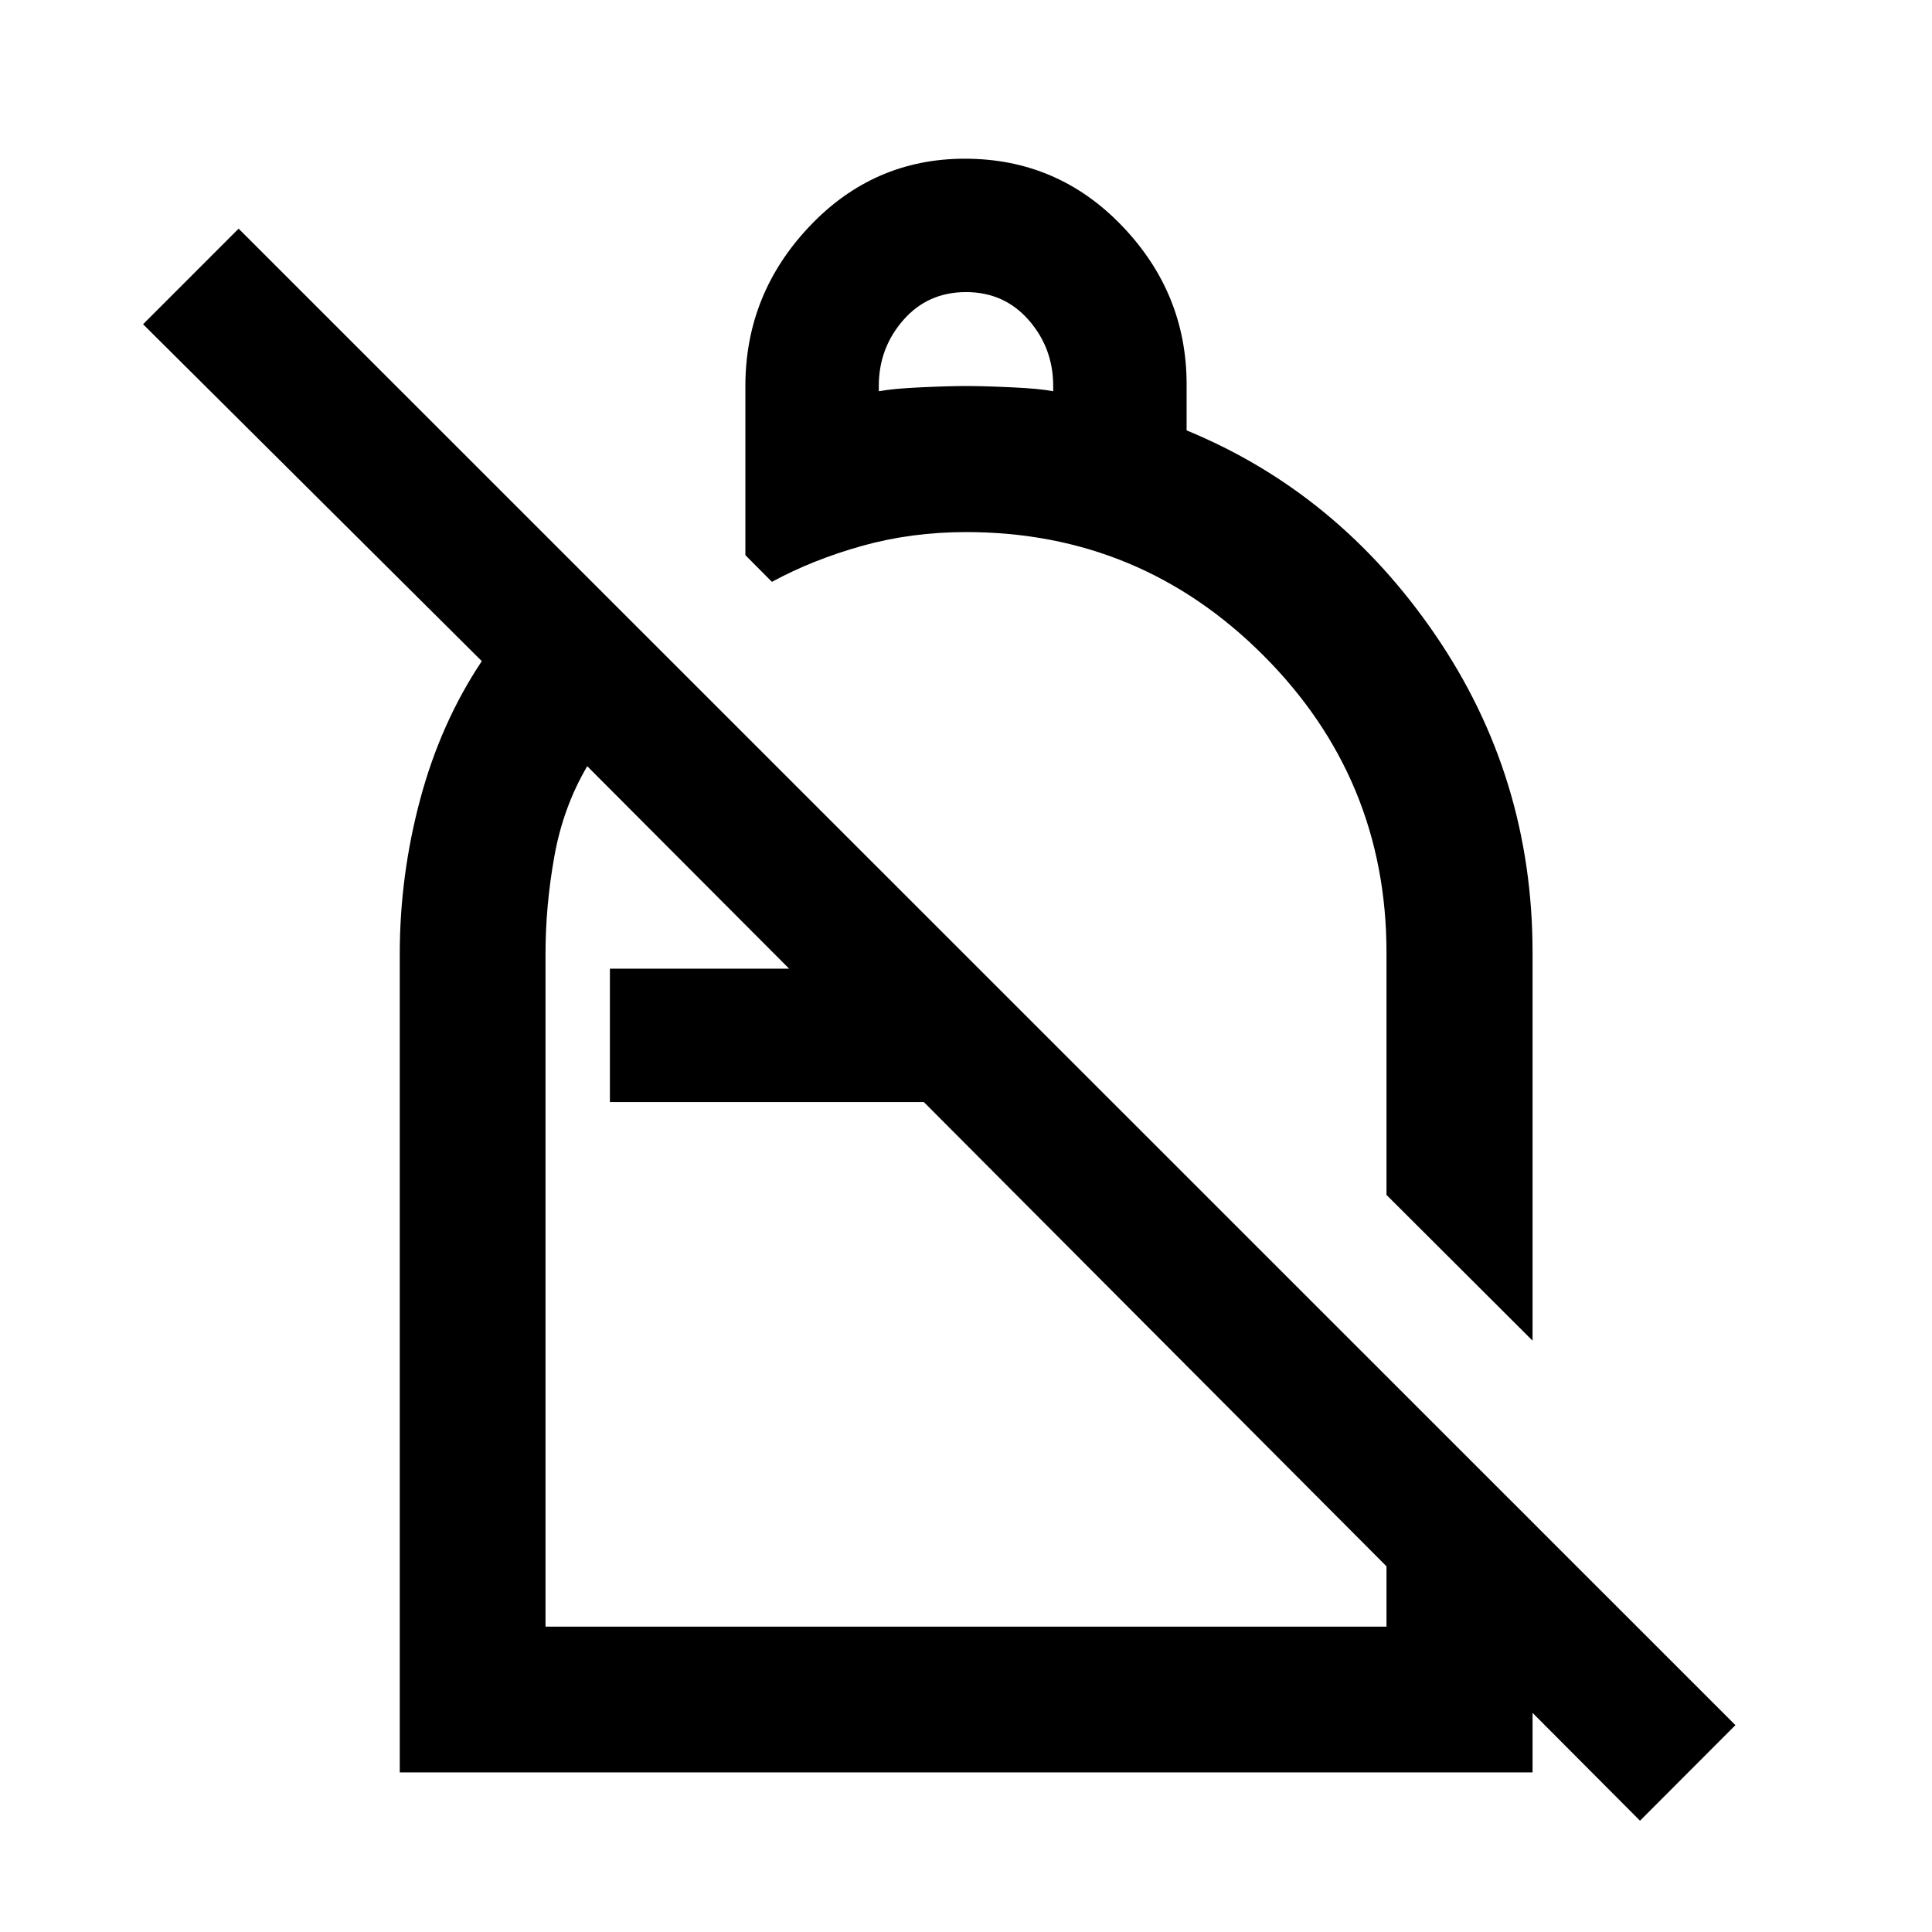 <svg xmlns="http://www.w3.org/2000/svg" height="40" viewBox="0 -960 960 960" width="40"><path d="M479.44-881.14q46.1 0 78.14 33.43t32.04 78.72v22.85q75.29 30.98 123.59 101.62 48.31 70.65 48.31 157.79v192.9l-72.58-72.42v-120.42q0-86.45-61.21-147.7-61.22-61.24-147.64-61.24-27.22 0-51.72 6.85t-44.81 17.88l-13.18-13.26v-84.05q0-45.69 31.85-79.32 31.84-33.63 77.21-33.63Zm.56 66.28q-19 0-31.17 13.92-12.16 13.91-12.16 32.75v2.59q7-1.3 20.83-1.94 13.83-.65 22.67-.65 8.83 0 22.66.65 13.84.64 20.5 1.94v-2.59q0-18.84-12.16-32.75Q499-814.86 480-814.86ZM814.91-55.3 459.06-412.38h-156v-66.29h89.05L291.79-579.28q-11.96 20.34-16.34 44.84-4.39 24.5-4.39 48.44v334.28h417.88v-124.29l72.58 72.42V-79.3H198.64V-486q0-38.99 10.18-76.94 10.18-37.94 30.58-68.55L71.09-798.89l47.48-47.49 743.75 743.59-47.41 47.49ZM536.37-531.09Zm-77.31 118.71Zm20.14 46.18Z"/></svg>